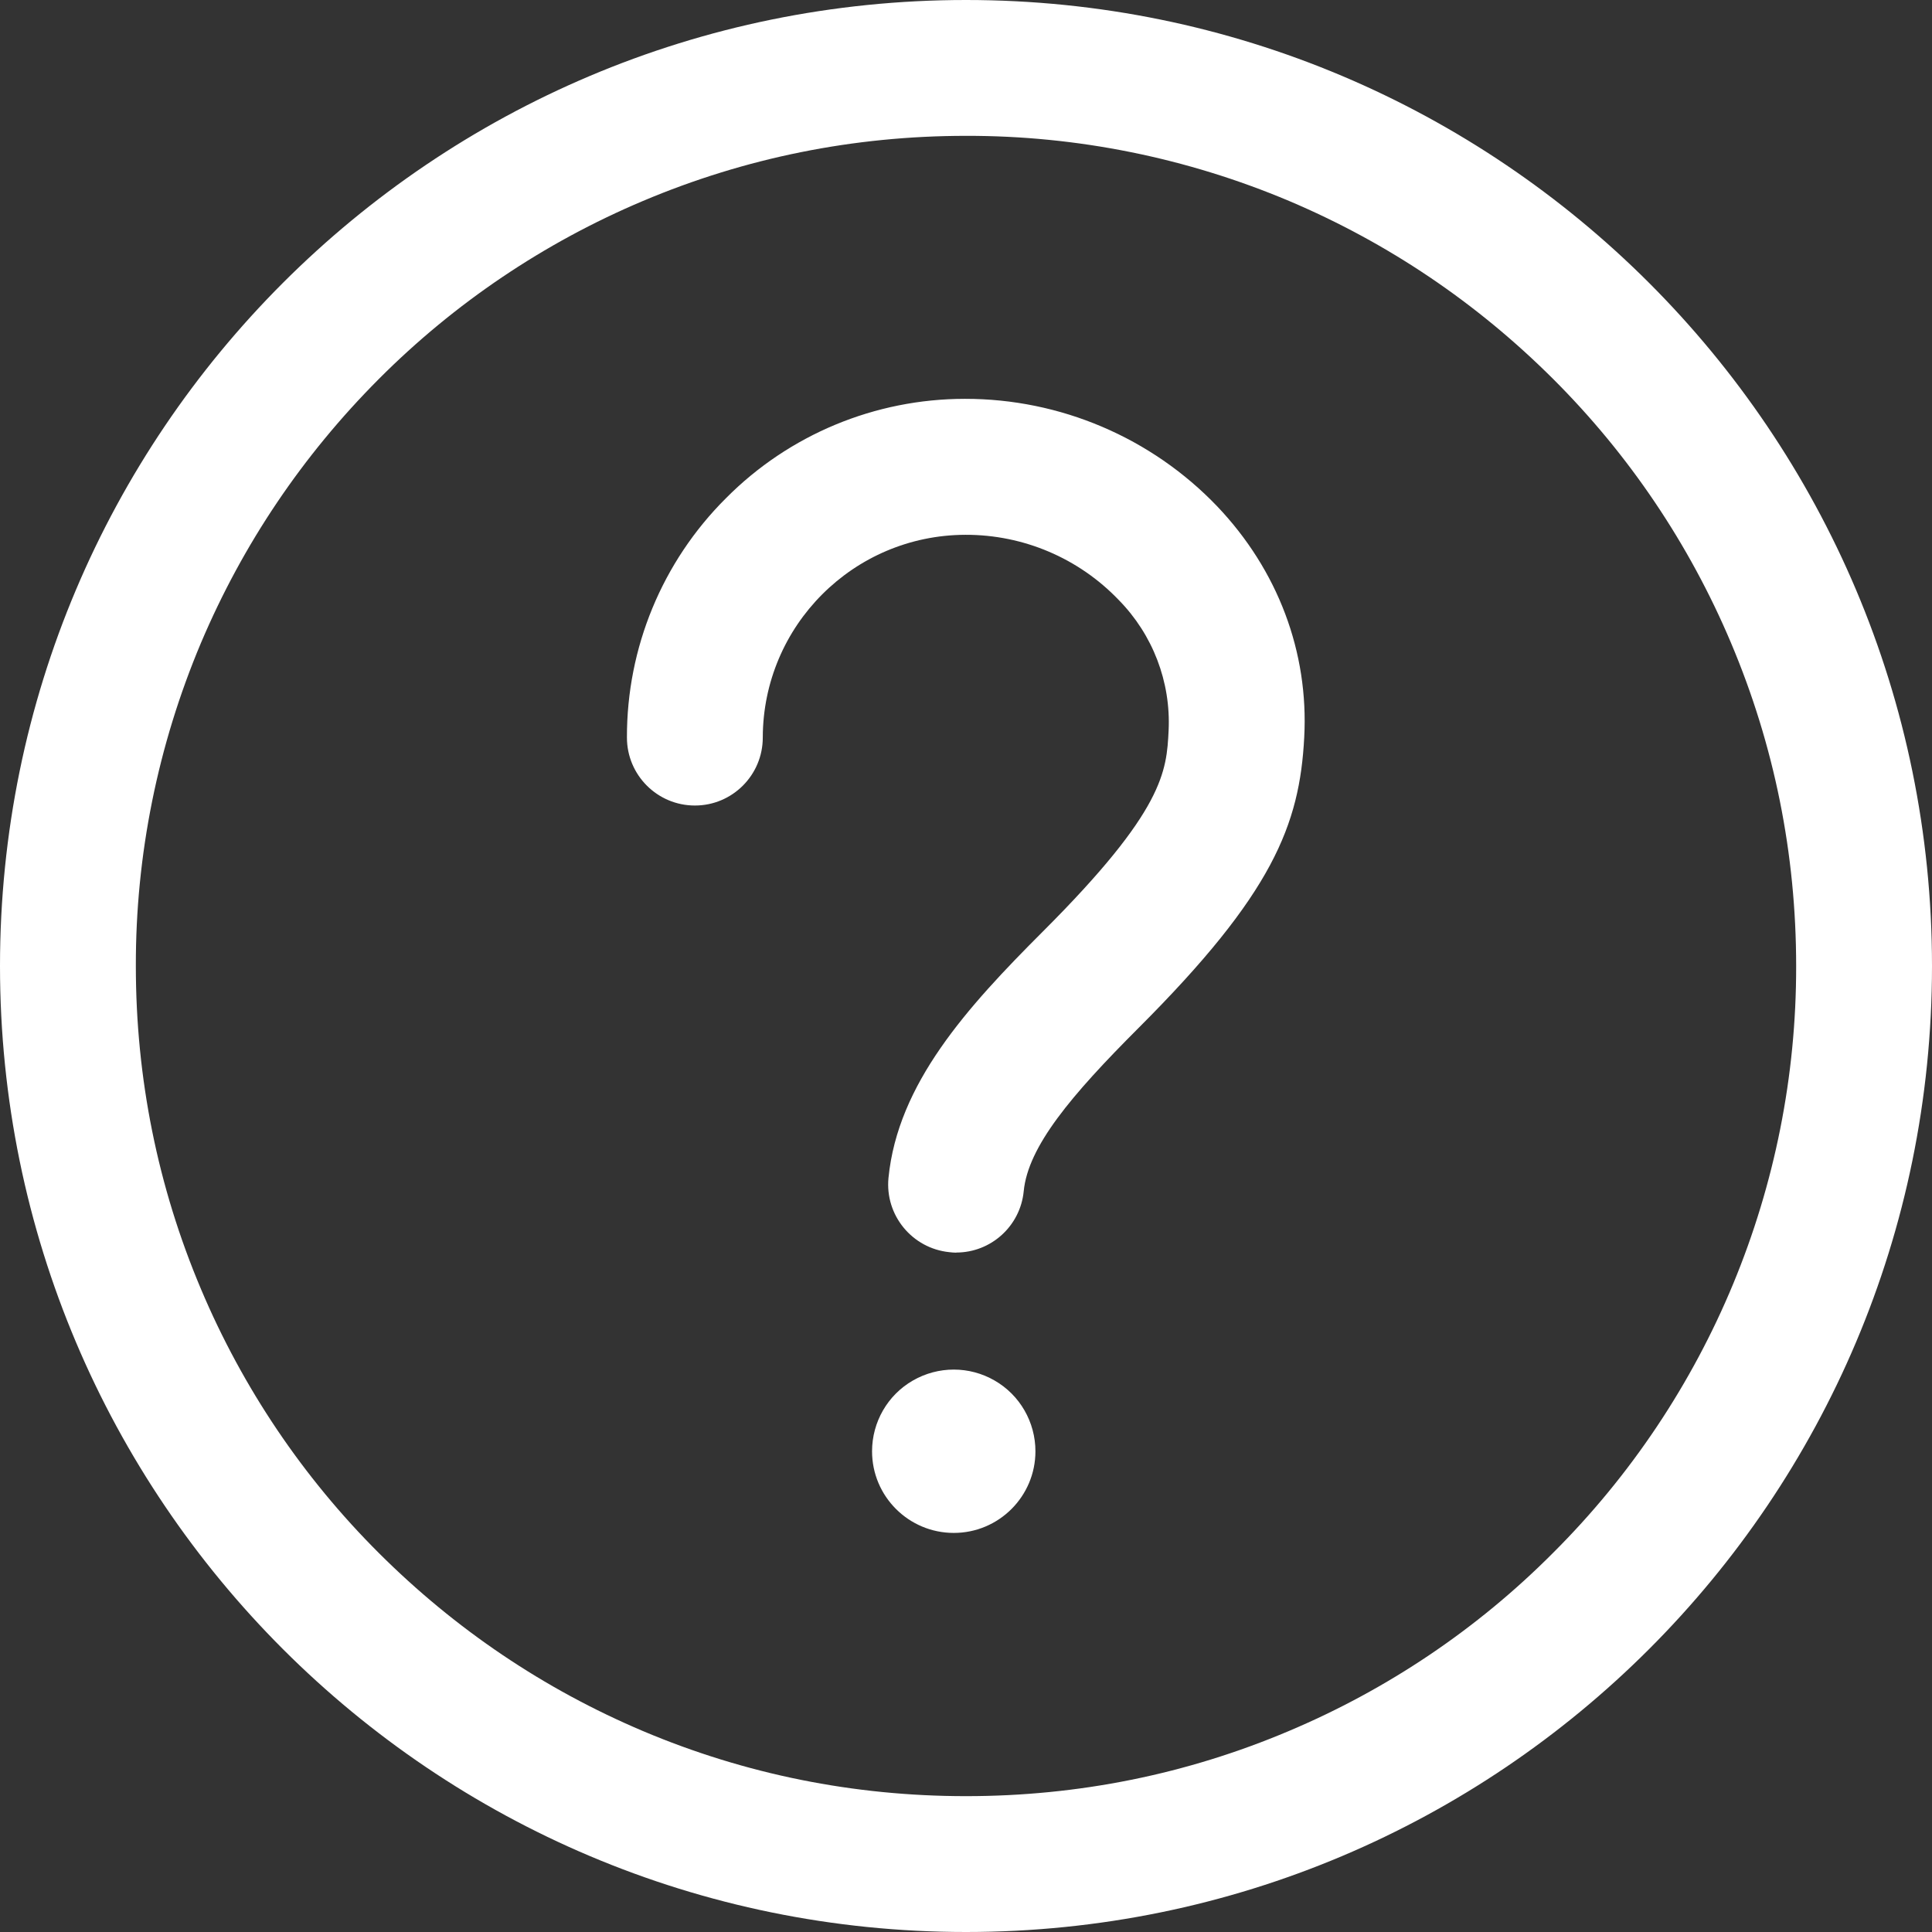 <?xml version="1.0" encoding="UTF-8"?>
<svg width="16px" height="16px" viewBox="0 0 16 16" version="1.1" xmlns="http://www.w3.org/2000/svg" xmlns:xlink="http://www.w3.org/1999/xlink">
    <rect x="0" y="0" width="16" height="16" fill="#333333" stroke="none"/>
    <!-- Generator: Sketch 55.2 (78181) - https://sketchapp.com -->
    <title>icon_league_fantasy_prompt</title>
    <desc>Created with Sketch.</desc>
    <g id="icon_league_fantasy_prompt" stroke="none" stroke-width="1" fill="none" fill-rule="evenodd">
        <g id="ico/规则">
            <rect id="矩形" fill="#D8D8D8" opacity="0" x="0" y="0" width="16" height="16"></rect>
            <g id="问号" stroke-width="1" fill="#FFFFFF">
                <path d="M8,0 C12.419,0 16,3.581 16,8 C16,12.419 12.419,16 8,16 C3.581,16 0,12.419 0,8 C0,3.581 3.581,0 8,0 Z M12.861,12.861 C14.153,11.574 14.878,9.824 14.875,8 C14.875,7.072 14.694,6.172 14.335,5.323 C13.99,4.506 13.49,3.764 12.861,3.137 C12.228,2.506 11.494,2.011 10.675,1.664 C9.828,1.307 8.919,1.123 8,1.125 C7.072,1.125 6.172,1.306 5.323,1.665 C4.506,2.01 3.764,2.51 3.137,3.139 C2.506,3.772 2.011,4.506 1.664,5.325 C1.307,6.172 1.123,7.081 1.125,8 C1.125,8.928 1.306,9.828 1.665,10.677 C2.01,11.494 2.51,12.236 3.139,12.863 C3.772,13.494 4.506,13.989 5.325,14.336 C6.172,14.694 7.072,14.875 8,14.875 C8.928,14.875 9.828,14.694 10.675,14.335 C11.492,13.99 12.235,13.49 12.861,12.861 L12.861,12.861 Z M7.919,10.374 C7.9,10.374 7.881,10.372 7.863,10.37 C7.554,10.339 7.328,10.064 7.358,9.755 C7.435,8.975 8.006,8.345 8.636,7.715 C9.644,6.708 9.661,6.387 9.678,6.049 C9.697,5.647 9.547,5.256 9.265,4.969 C8.934,4.623 8.476,4.428 7.997,4.429 L7.994,4.429 C7.068,4.432 6.319,5.182 6.317,6.108 C6.317,6.419 6.065,6.671 5.755,6.671 C5.444,6.671 5.192,6.419 5.192,6.108 C5.19,5.365 5.484,4.652 6.011,4.127 C6.534,3.599 7.247,3.303 7.991,3.303 C8.78,3.302 9.536,3.624 10.081,4.194 C10.583,4.722 10.839,5.401 10.801,6.107 C10.763,6.831 10.541,7.401 9.431,8.511 C8.869,9.073 8.514,9.495 8.478,9.865 C8.45,10.153 8.208,10.373 7.919,10.373 L7.919,10.374 Z M7.222,12.019 C7.222,11.777 7.351,11.553 7.56,11.433 C7.77,11.312 8.028,11.312 8.237,11.433 C8.446,11.553 8.575,11.777 8.575,12.019 C8.575,12.392 8.272,12.695 7.899,12.695 C7.525,12.695 7.222,12.392 7.222,12.019 L7.222,12.019 Z" id="形状" fill-rule="nonzero"></path>
            </g>
        </g>
    </g>
</svg>